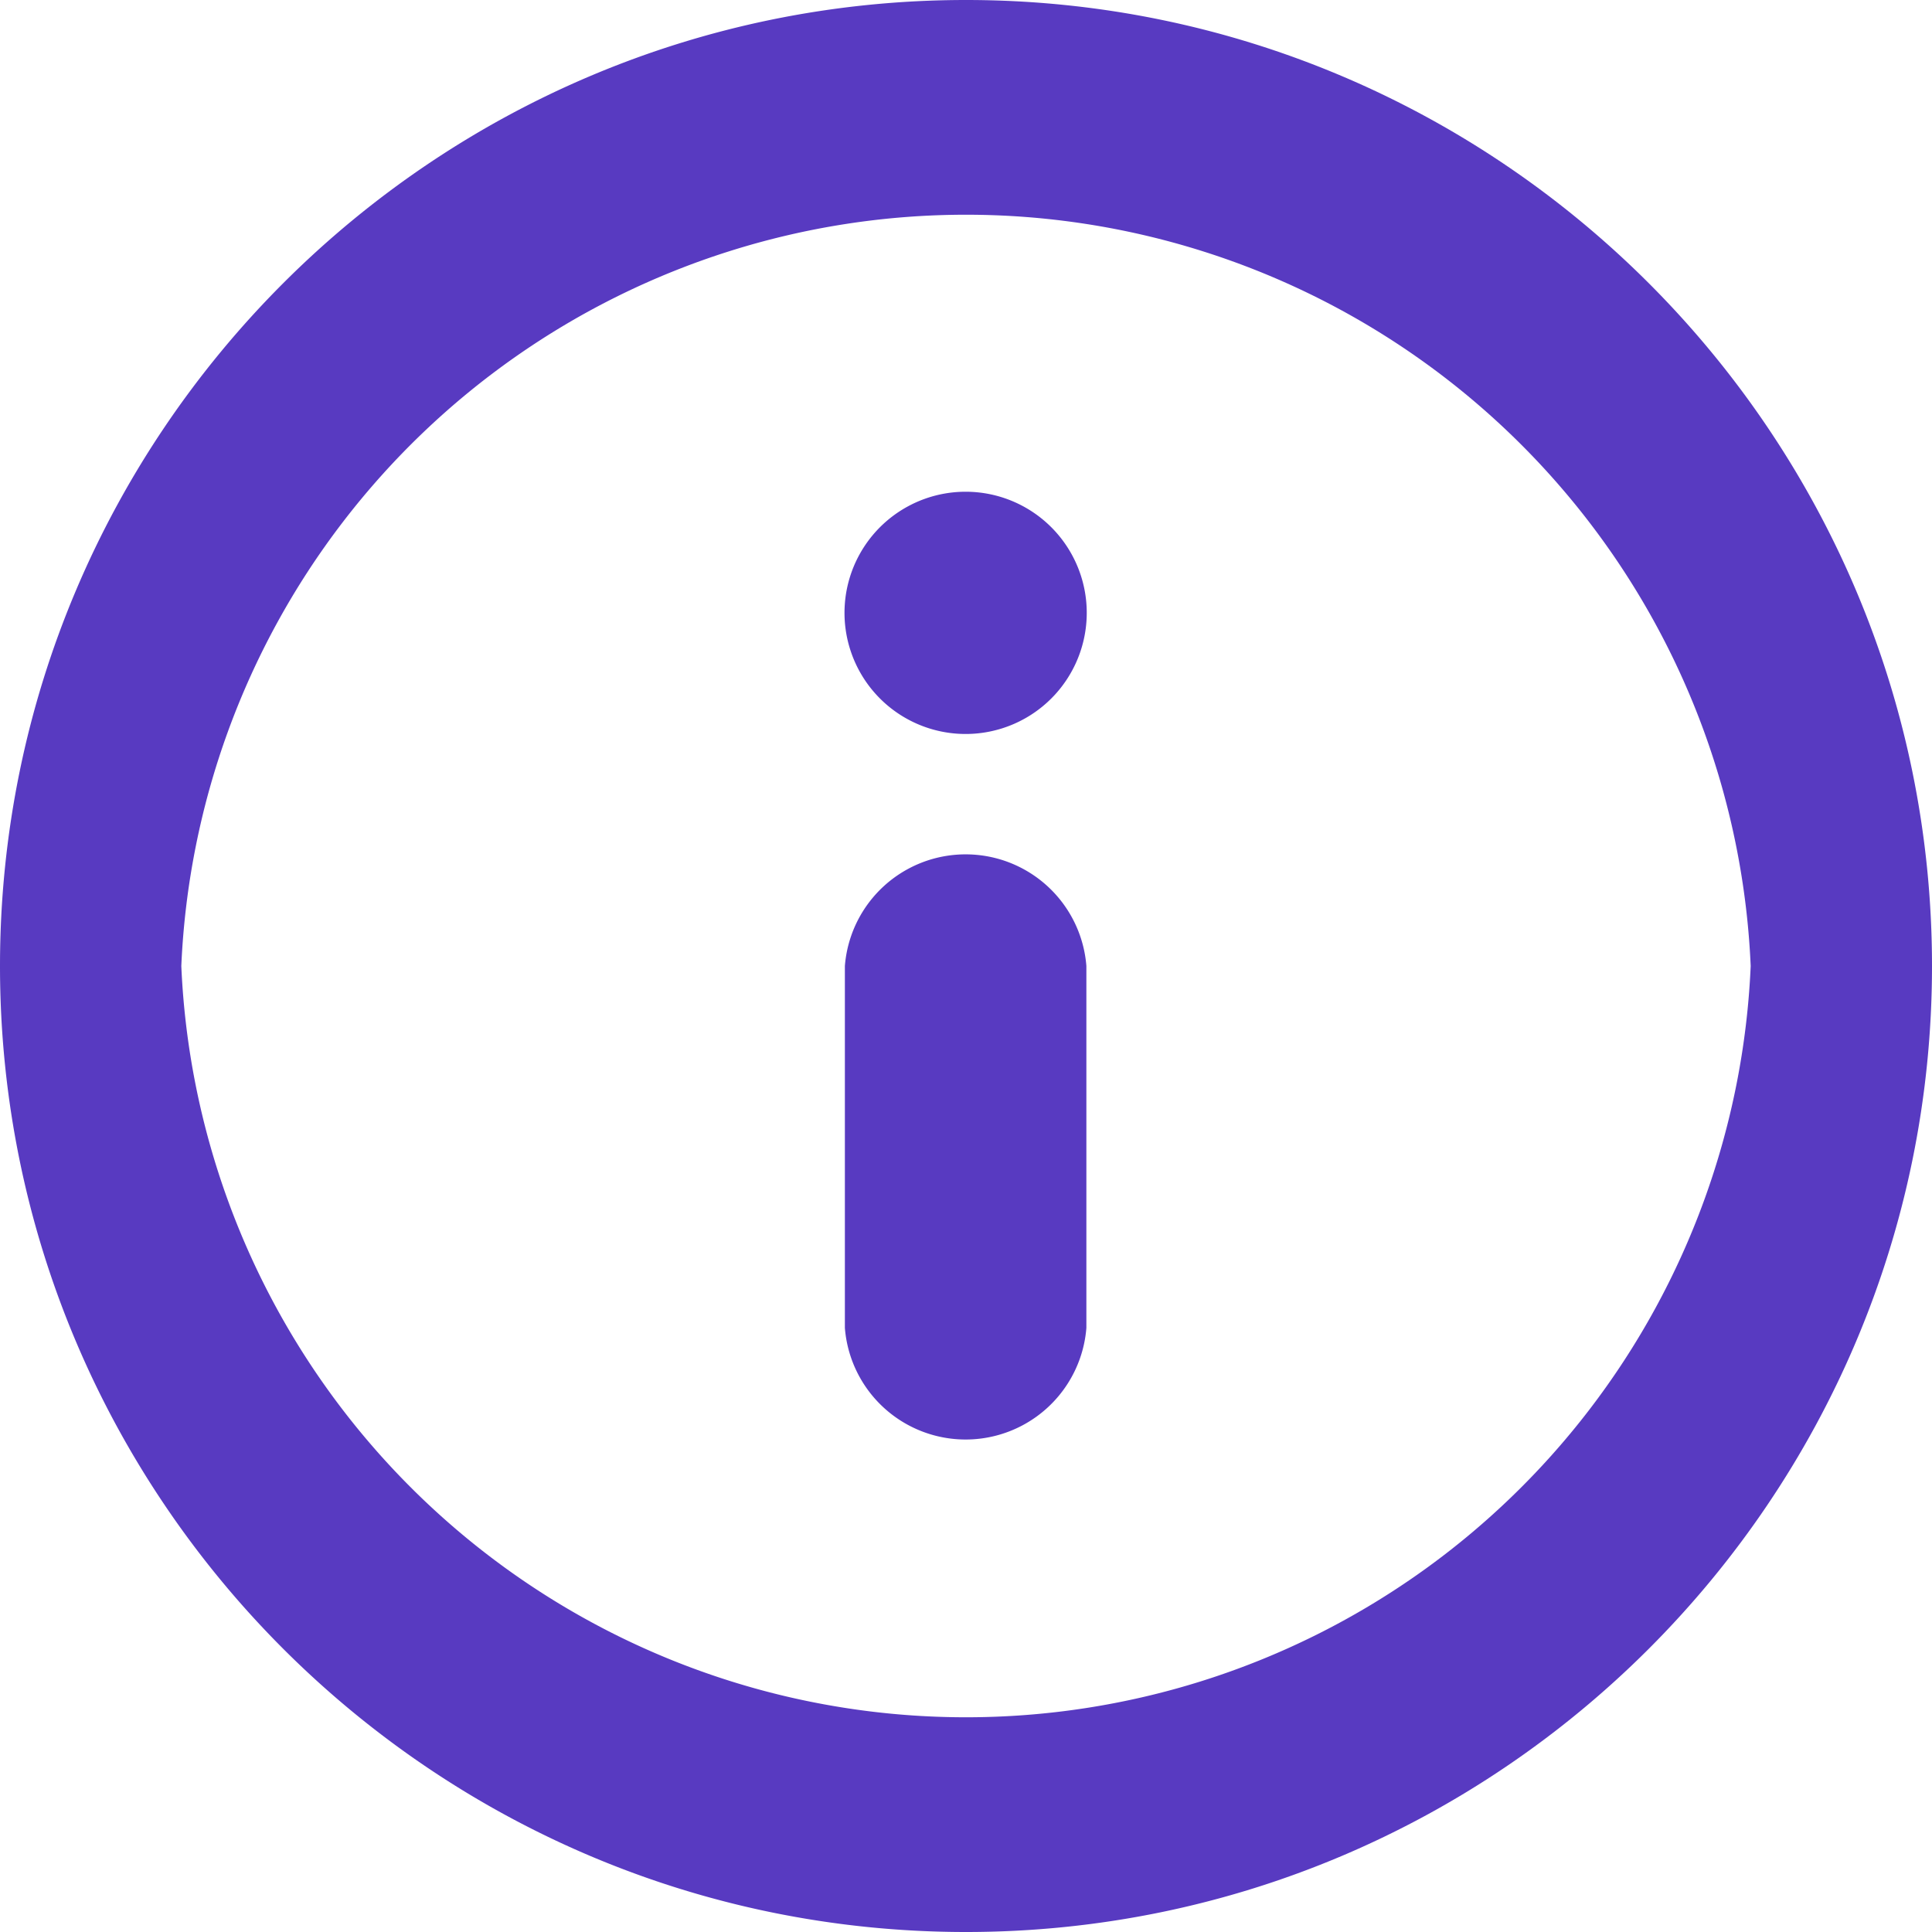 <svg xmlns="http://www.w3.org/2000/svg" xmlns:xlink="http://www.w3.org/1999/xlink" width="26" height="26" viewBox="0 0 26 26"><defs><path id="d6wda" d="M170.56 259a10.57 10.57 0 0 0-21.12 0 10.57 10.57 0 0 0 21.12 0zm2.44 0c0 7.17-5.83 13-13 13s-13-5.83-13-13 5.83-13 13-13 13 5.83 13 13zm-11.38 0v4.87a1.63 1.63 0 0 1-3.25 0V259a1.63 1.63 0 0 1 3.25 0zm0-4.88a1.63 1.63 0 1 1-3.25 0 1.63 1.63 0 0 1 3.25 0z"/></defs><g><g transform="translate(-147 -246)"><use fill="#583ac1" xlink:href="#d6wda"/></g></g></svg>